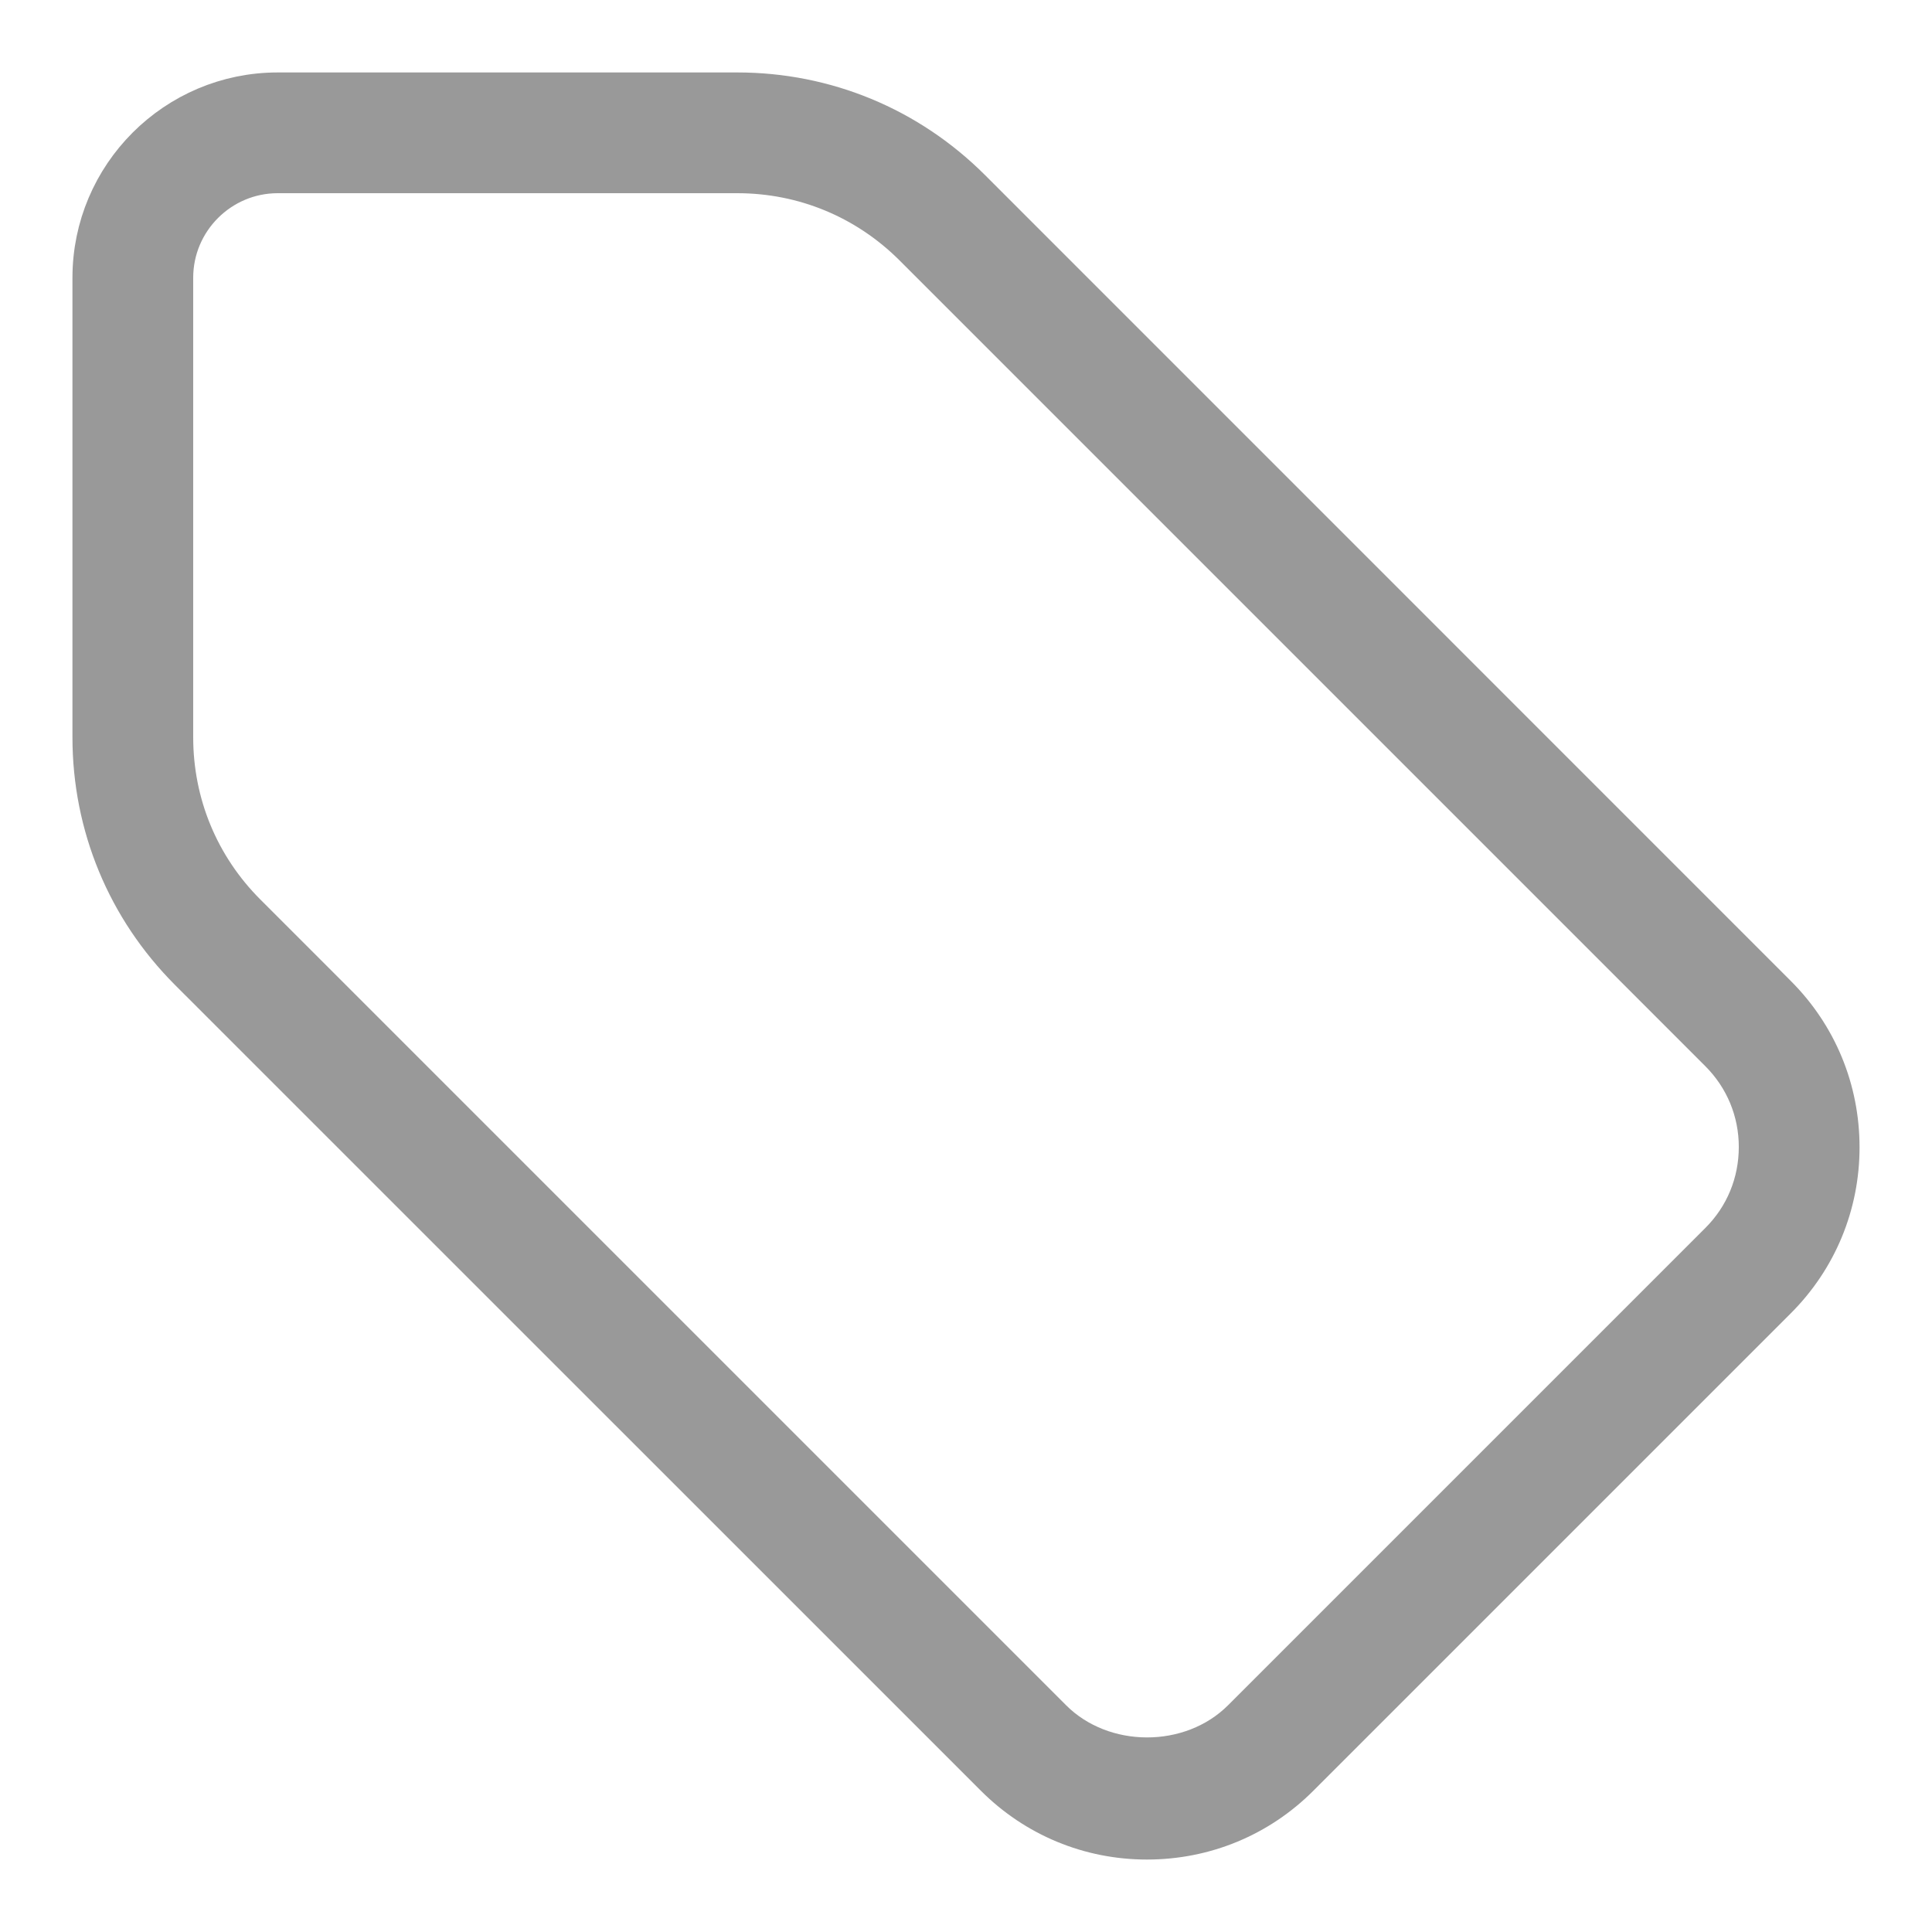 <svg width="20" height="20" viewBox="0 0 20 20" fill="none" xmlns="http://www.w3.org/2000/svg">
<path d="M2.875 1H7.632C8.534 1 9.381 1.351 10.019 1.988L18.36 10.33C18.773 10.742 19 11.291 19 11.877C19 12.459 18.773 13.008 18.36 13.42L13.42 18.36C13.008 18.773 12.459 19 11.873 19C11.291 19 10.742 18.773 10.33 18.36L1.988 10.019C1.351 9.381 1 8.534 1 7.632V2.875C1 1.841 1.841 1 2.875 1ZM1.75 7.632C1.75 8.334 2.023 8.993 2.518 9.488L10.86 17.83C11.399 18.369 12.345 18.373 12.889 17.83L17.83 12.889C18.101 12.619 18.25 12.259 18.25 11.873C18.25 11.491 18.101 11.131 17.83 10.86L9.489 2.519C8.992 2.023 8.334 1.75 7.632 1.75H2.875C2.255 1.75 1.75 2.255 1.75 2.875V7.632Z" fill="#999999" stroke="#999999" stroke-width="0.5"/>
</svg>
